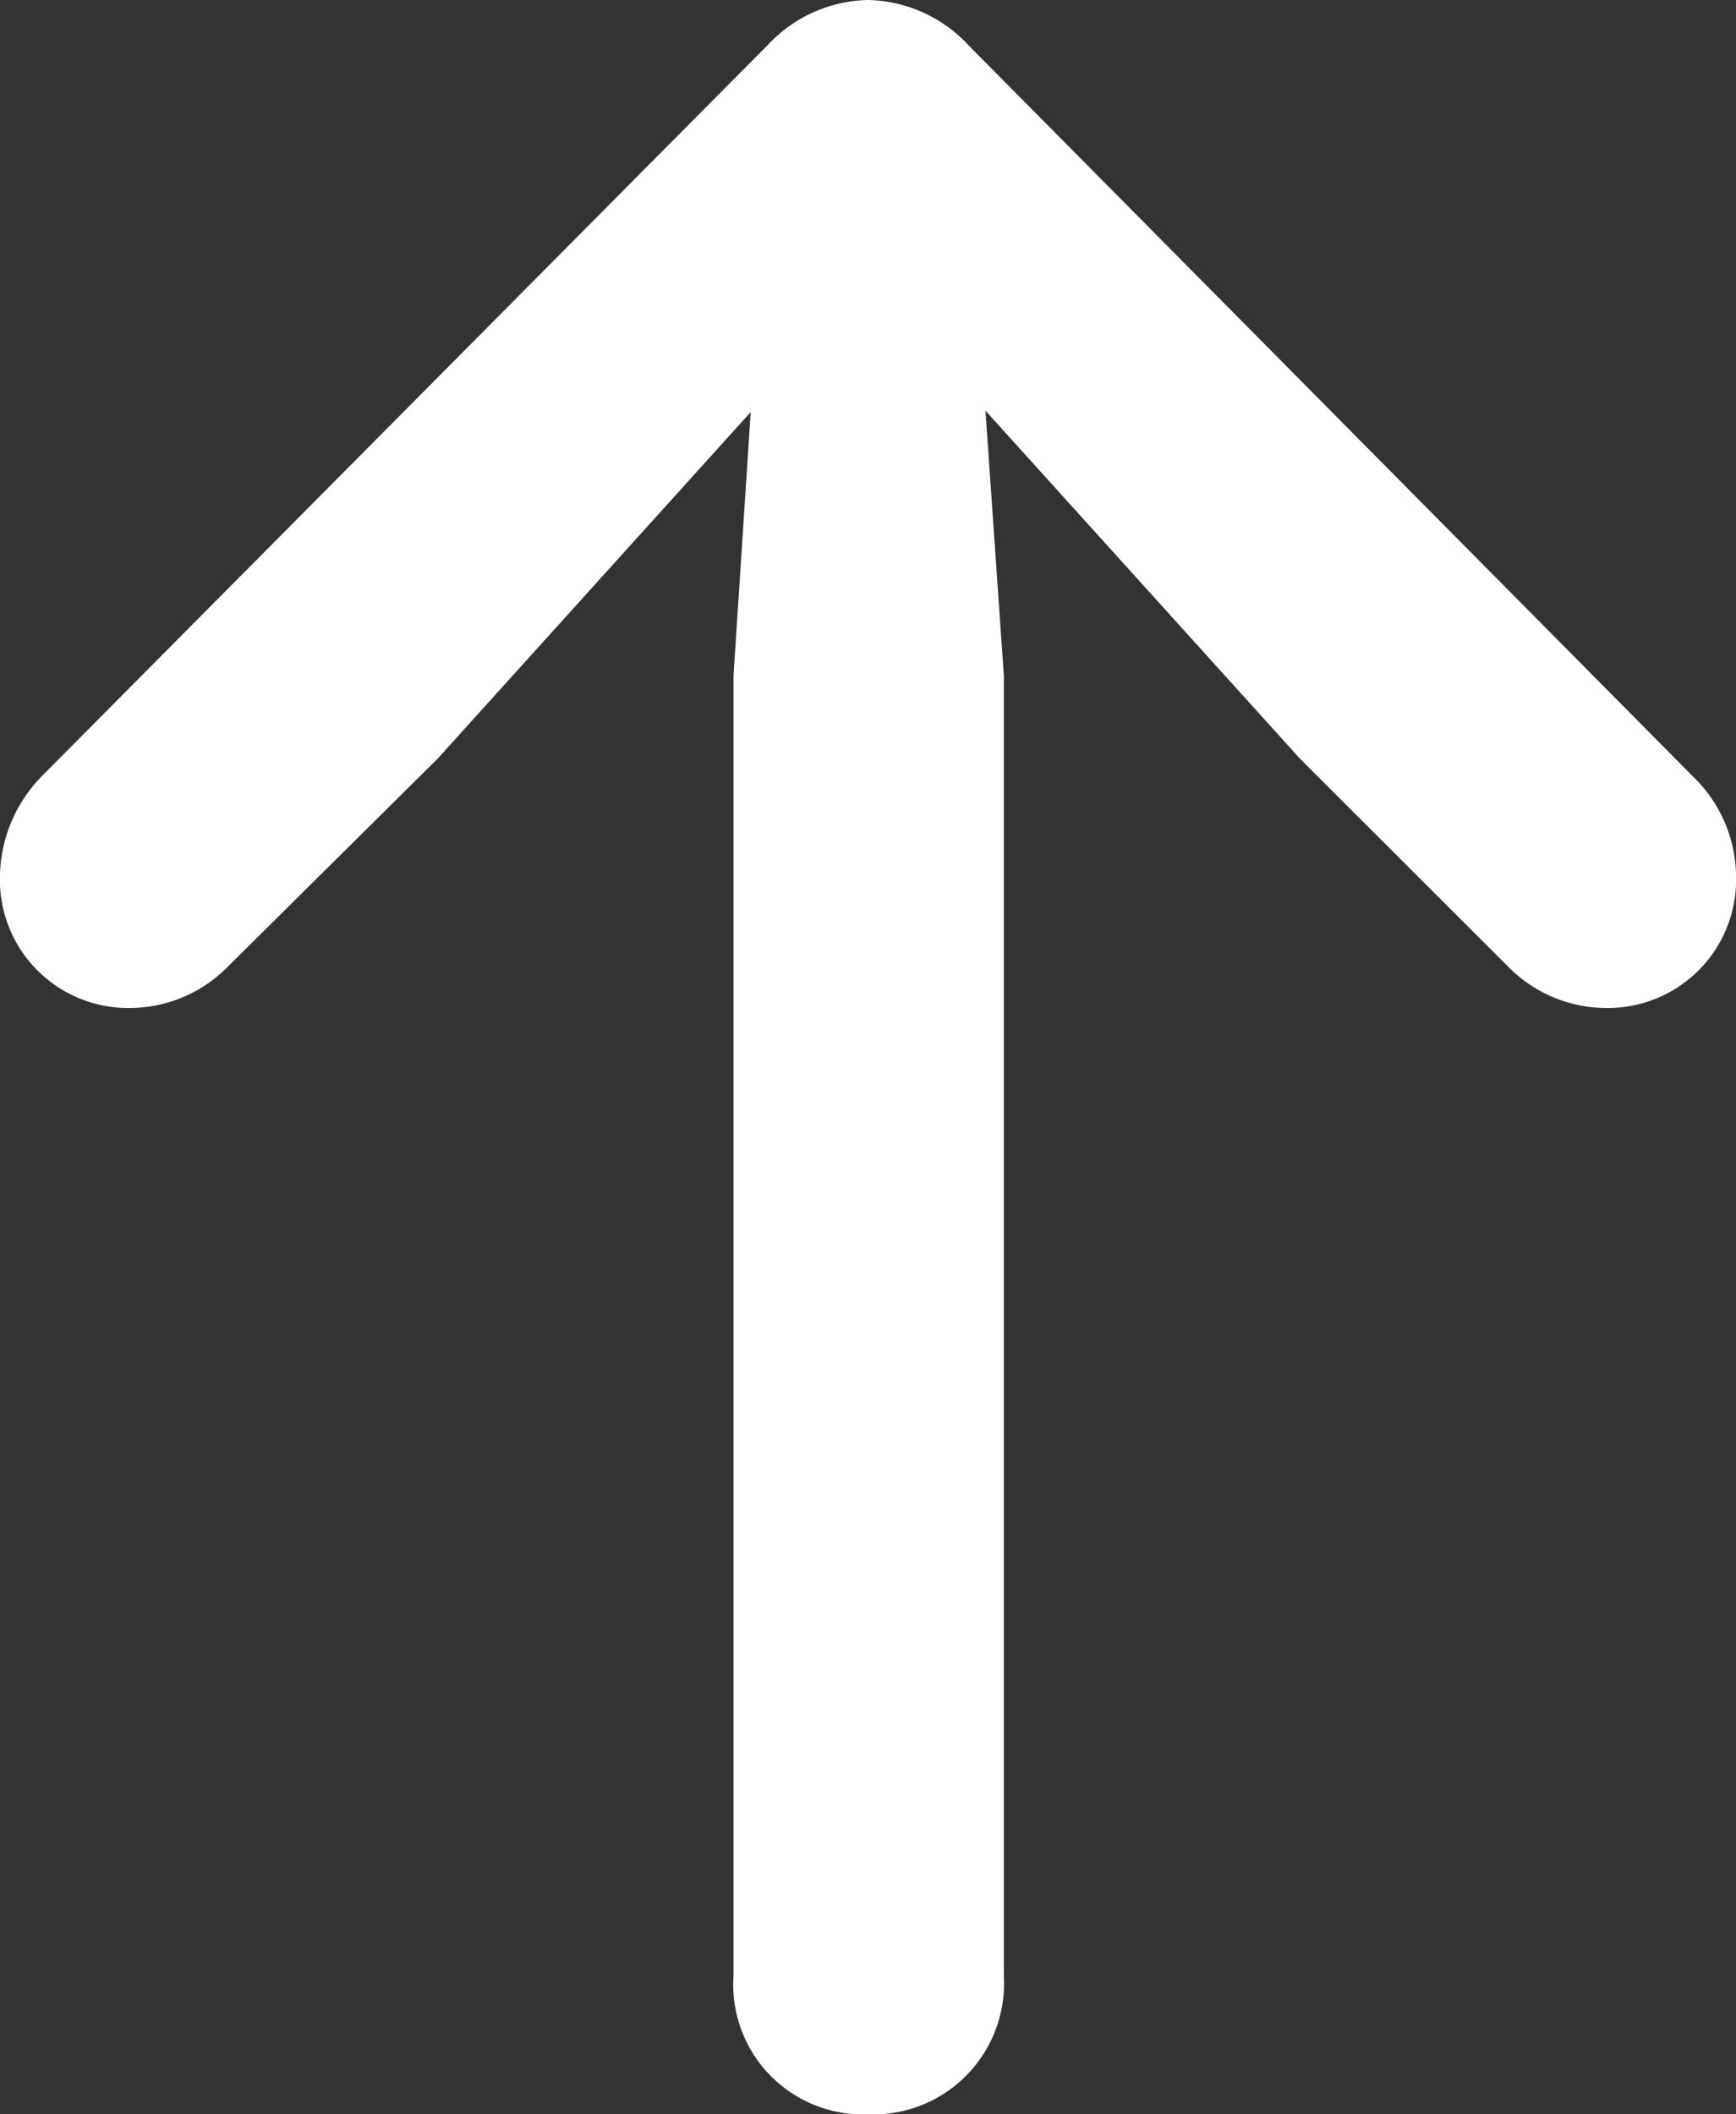 <svg xmlns="http://www.w3.org/2000/svg" width="23" height="28" viewBox="0 0 23 28">
  <rect x="0" y="0" width="23" height="28" fill="#333333" stroke="none"/>
  <g id="Medium-S" transform="translate(0 28) rotate(-90)">
    <path id="Tracé_9" data-name="Tracé 9" d="M28,11.5a1.866,1.866,0,0,0-.6-1.332L17.729.562A1.929,1.929,0,0,0,16.426,0a1.7,1.7,0,0,0-1.775,1.726A1.827,1.827,0,0,0,15.18,3l2.775,2.8,4.588,4.146L19.05,9.718H1.831A1.719,1.719,0,0,0,0,11.5a1.734,1.734,0,0,0,1.831,1.8H19.05l3.512-.244-4.607,4.165L15.18,20a1.827,1.827,0,0,0-.529,1.276A1.7,1.7,0,0,0,16.426,23a1.85,1.85,0,0,0,1.284-.563L27.4,12.832A1.865,1.865,0,0,0,28,11.5Z" fill="#fff"/>
  </g>
</svg>
